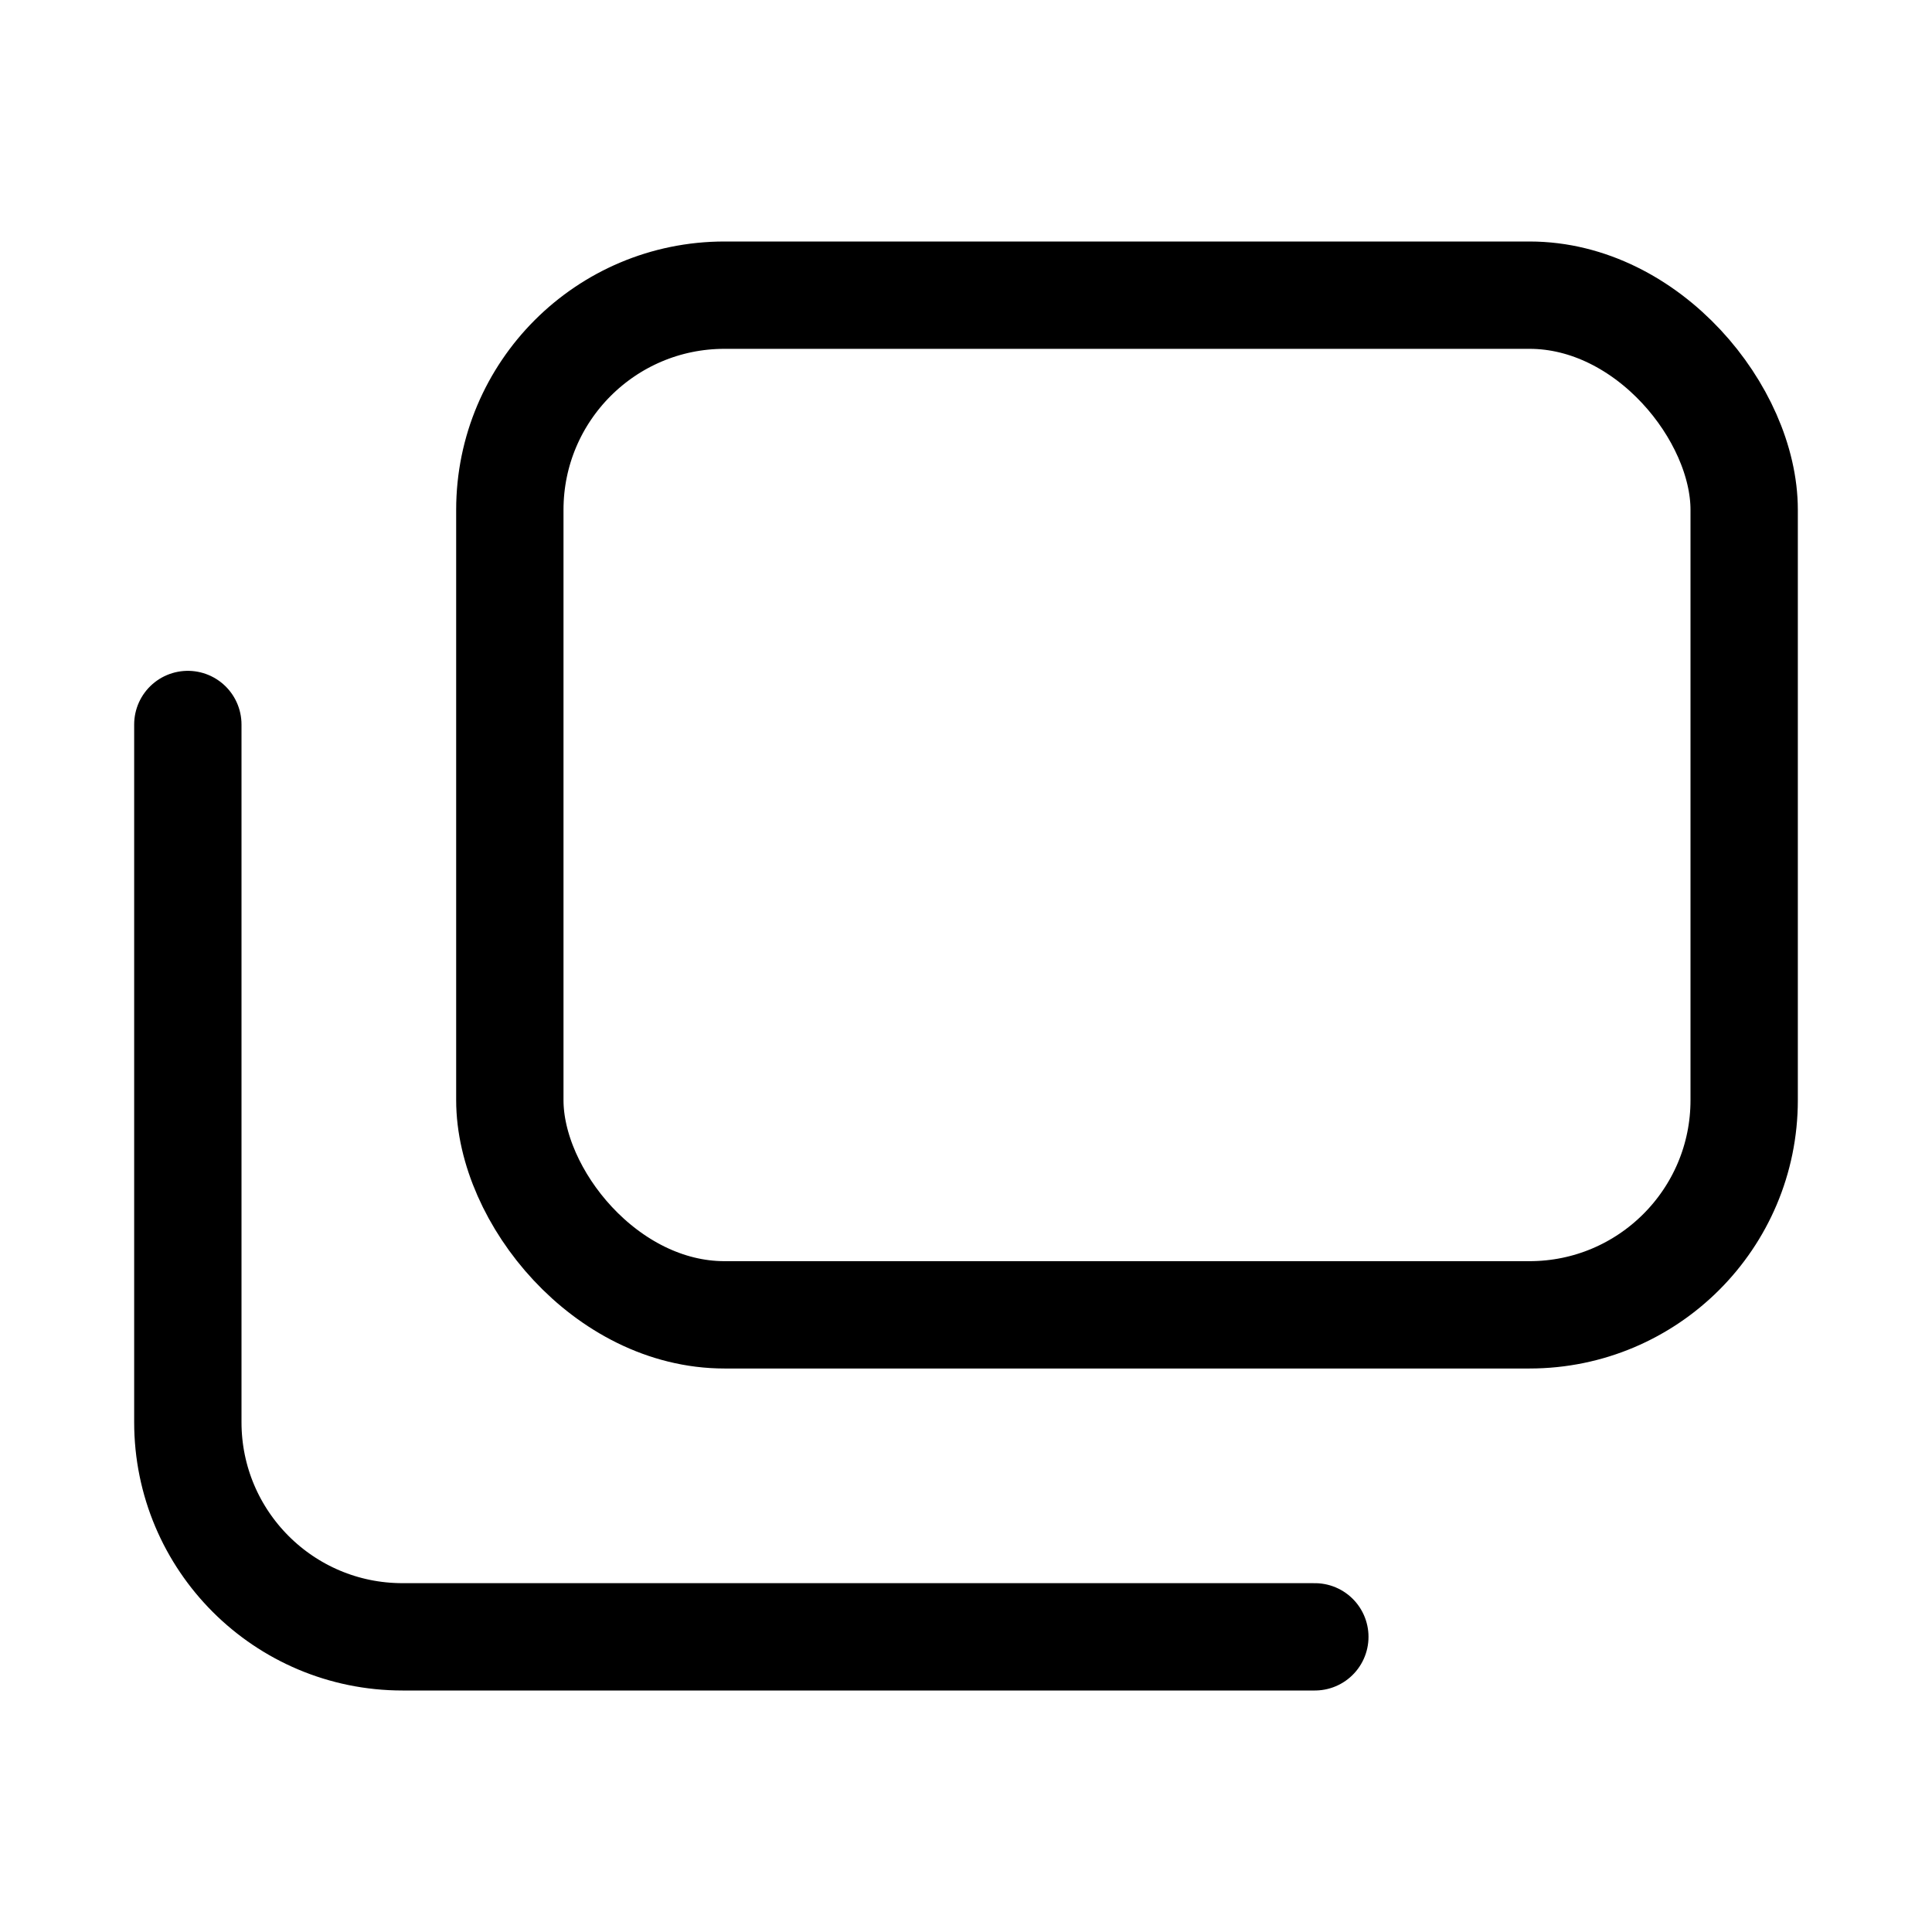 <svg xmlns="http://www.w3.org/2000/svg" height="18" width="18" viewBox="0 0 18 18"><title>copy</title><g fill="none" stroke="currentColor" class="nc-icon-wrapper"><path d="M1.75,6.75v6.5c0,1.105,.895,2,2,2H12.25" stroke-linecap="round" stroke-linejoin="round" stroke="currentColor"></path><rect x="4.75" y="2.75" width="11.5" height="9.5" rx="2" ry="2" transform="translate(21 15) rotate(180)" stroke-linecap="round" stroke-linejoin="round"></rect></g></svg>